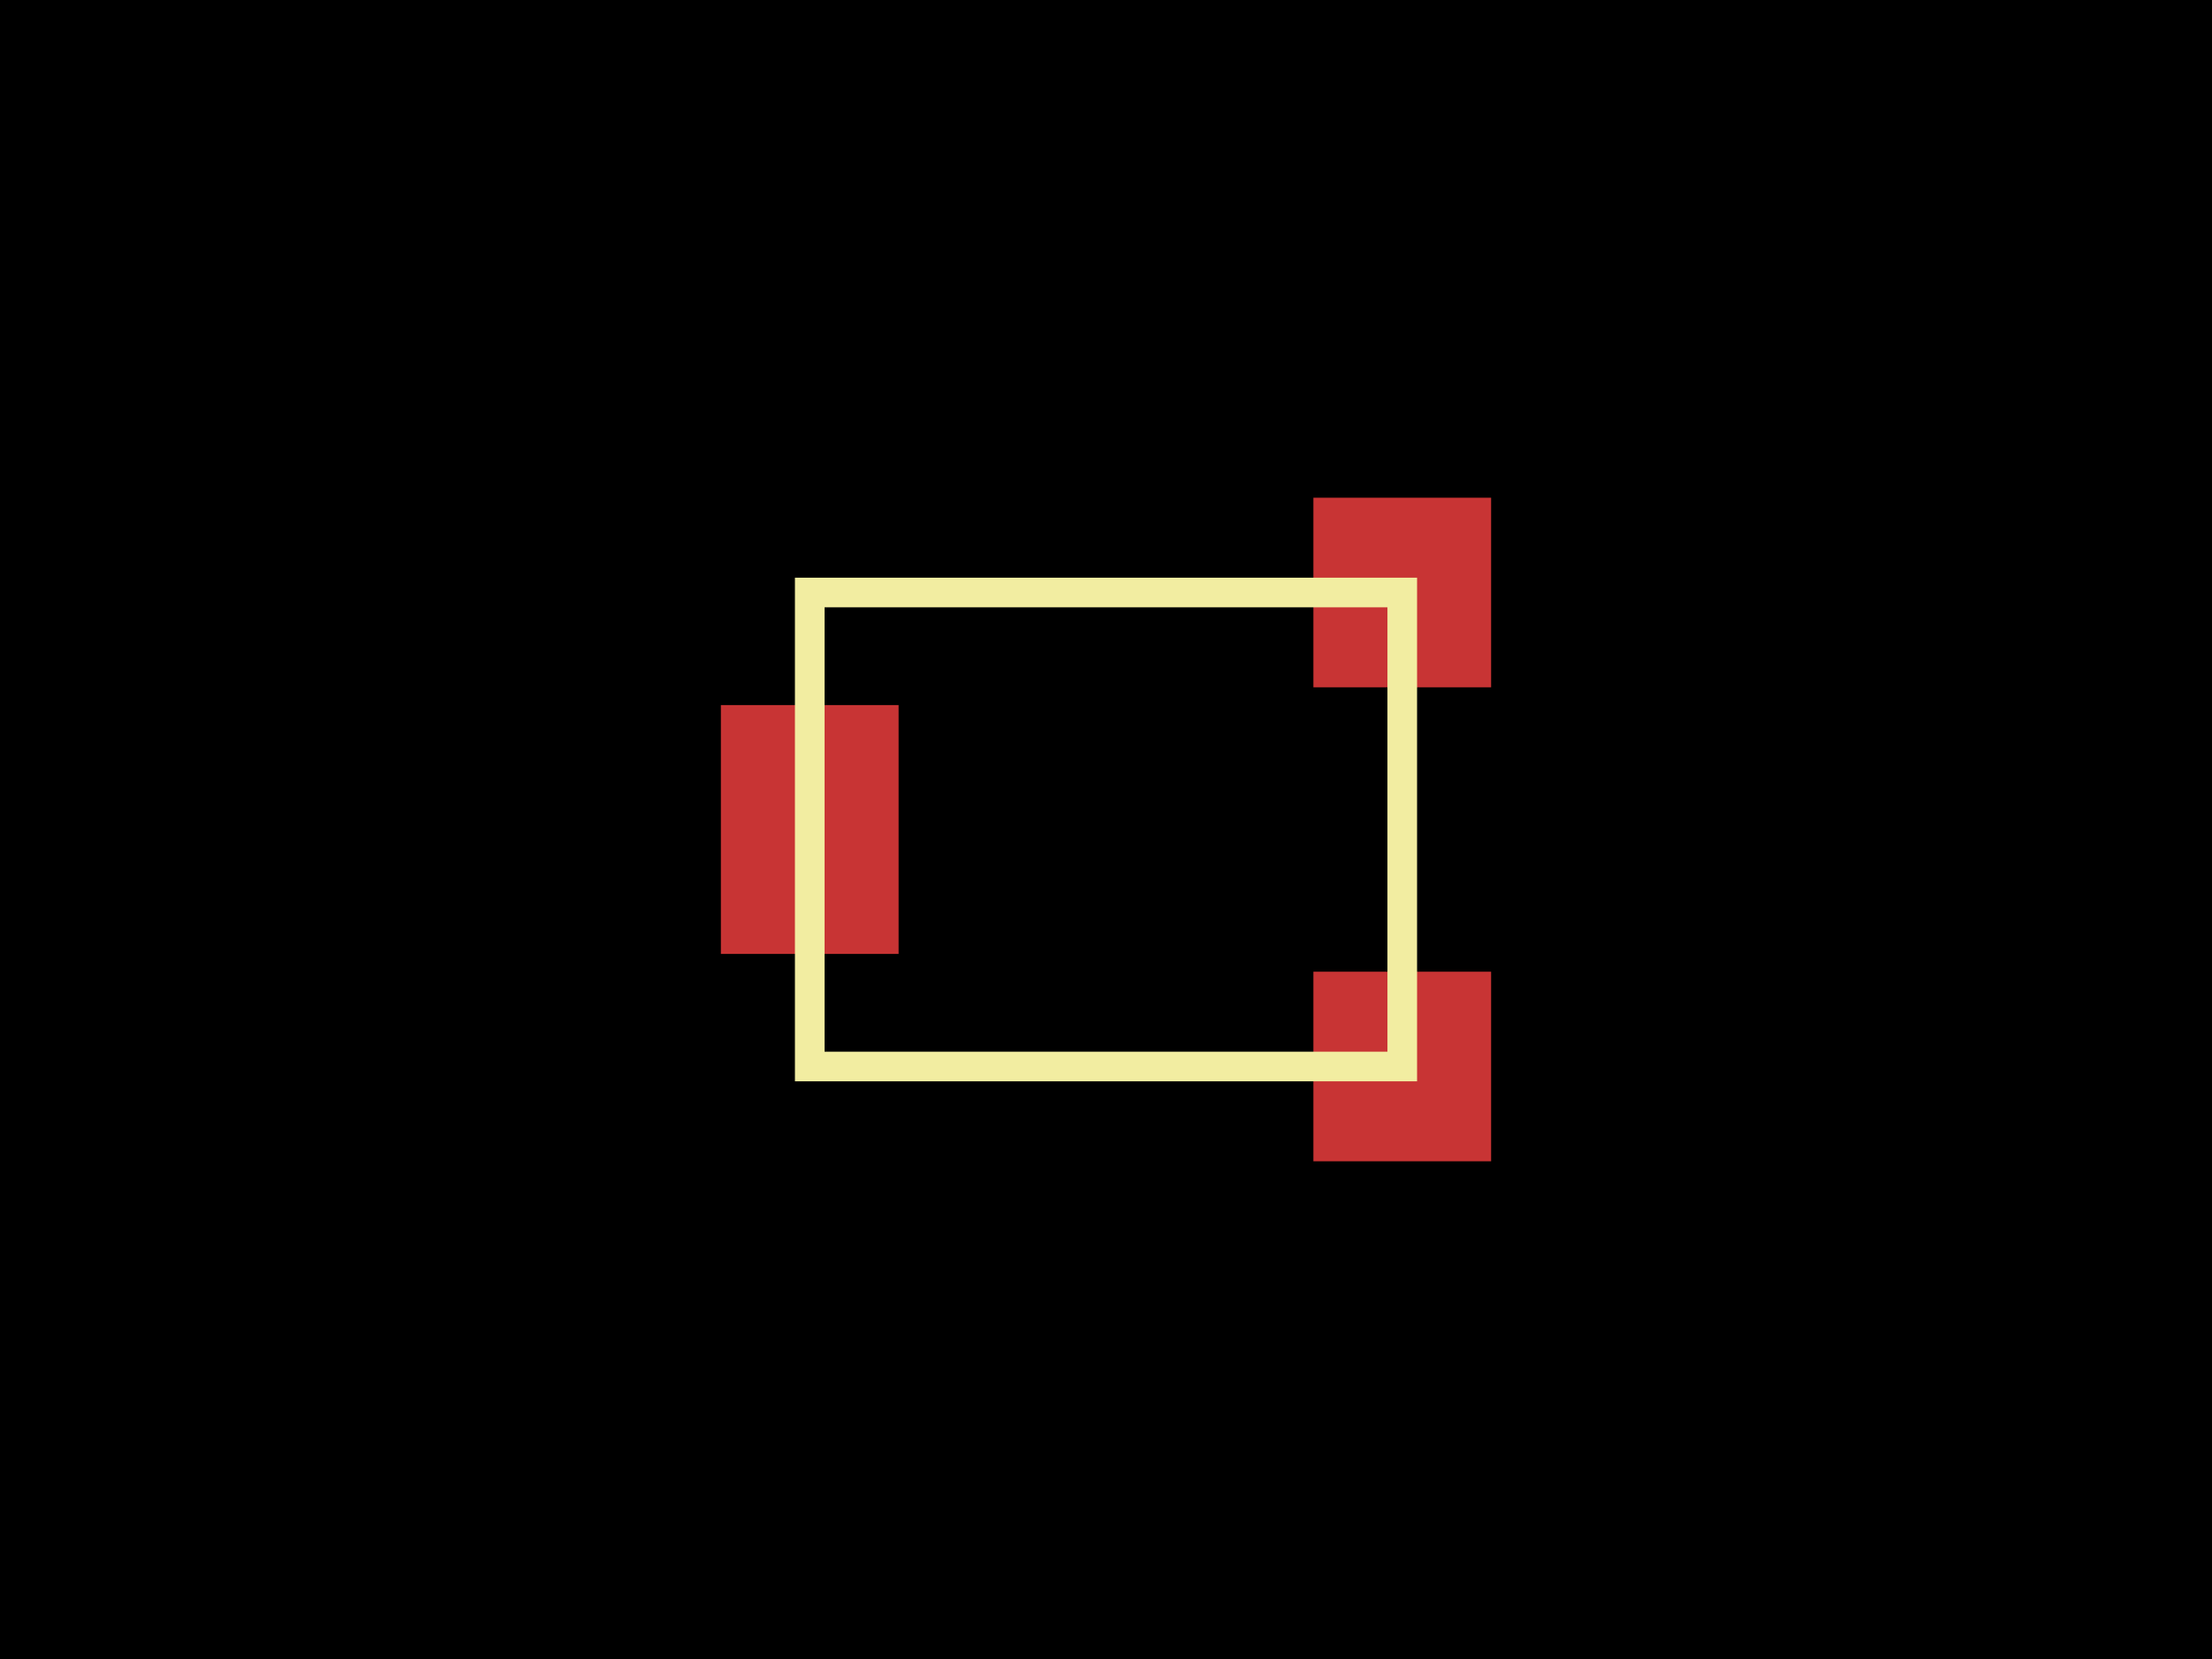 <svg xmlns="http://www.w3.org/2000/svg" width="800" height="600"><style>
              .pcb-board { fill: #000; }
              .pcb-trace { stroke: rgb(200, 52, 52); stroke-width: 0.3; fill: none; }
              .pcb-hole-outer { fill: rgb(200, 52, 52); }
              .pcb-hole-inner { fill: rgb(255, 38, 226); }
              .pcb-pad { fill: rgb(200, 52, 52); }
              .pcb-boundary { fill: none; stroke: #f2eda1; stroke-width: 10.714; }
            </style><rect class="pcb-board" x="0" y="0" width="800" height="600"/><rect class="pcb-pad" x="260.714" y="255" width="64.286" height="90"/><rect class="pcb-pad" x="475" y="351.429" width="64.286" height="68.571"/><rect class="pcb-pad" x="475" y="180" width="64.286" height="68.571"/><rect class="pcb-boundary" x="292.857" y="214.286" width="214.286" height="171.429"/></svg>